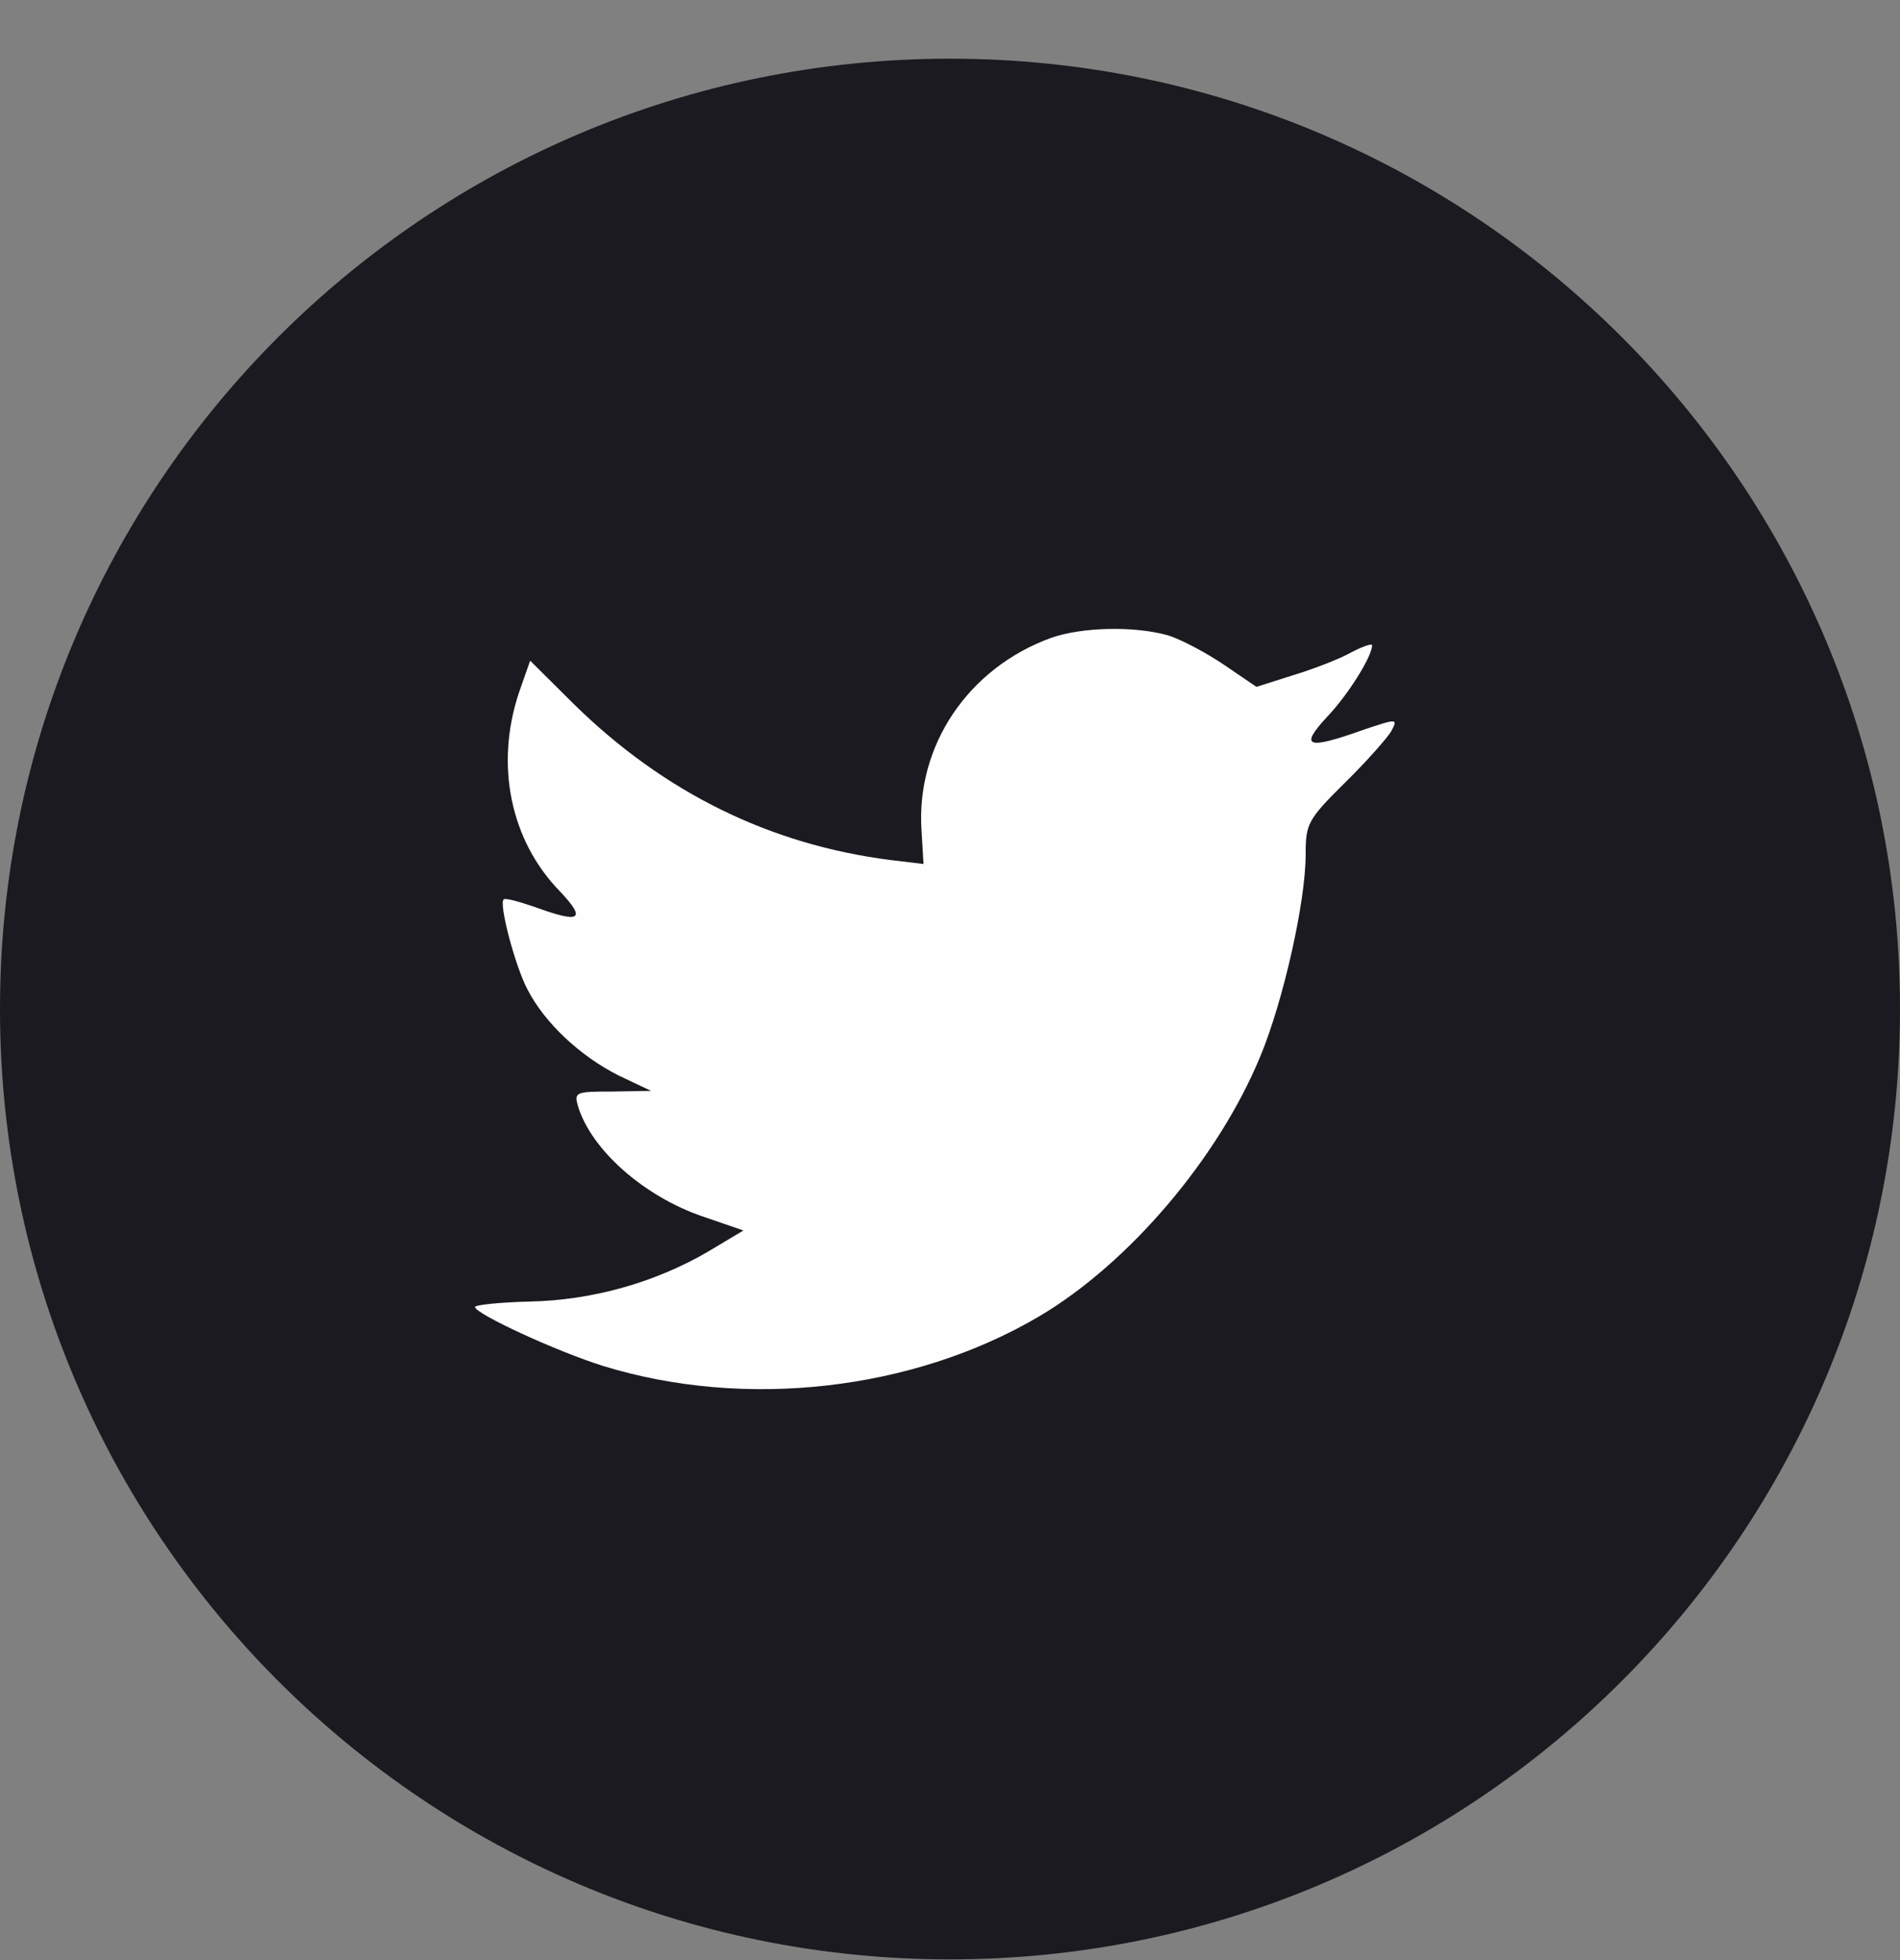 <svg width="32" height="33" viewBox="0 0 32 33" fill="none" xmlns="http://www.w3.org/2000/svg">
<rect x="0" y="0" width="32" height="33" fill="#808080" stroke="none"/>
<path fill-rule="evenodd" clip-rule="evenodd" d="M-9.07879e-08 16.988C-4.06471e-08 8.152 7.163 0.988 16 0.988C24.837 0.988 32 8.152 32 16.988C32 25.825 24.837 32.988 16 32.988C7.163 32.988 -1.40929e-07 25.825 -9.07879e-08 16.988Z" fill="#1A1A20"/>
<path fill-rule="evenodd" clip-rule="evenodd" d="M15.521 13.993L15.554 14.546L14.995 14.479C12.958 14.219 11.178 13.338 9.668 11.857L8.929 11.123L8.739 11.665C8.336 12.874 8.593 14.151 9.433 15.01C9.88 15.484 9.779 15.552 9.007 15.27C8.739 15.179 8.504 15.111 8.481 15.145C8.403 15.224 8.671 16.253 8.884 16.659C9.175 17.224 9.768 17.778 10.417 18.106L10.966 18.366L10.317 18.377C9.69 18.377 9.668 18.388 9.735 18.625C9.959 19.36 10.843 20.139 11.828 20.478L12.521 20.716L11.917 21.077C11.022 21.597 9.97 21.891 8.918 21.913C8.414 21.925 8 21.97 8 22.004C8 22.117 9.365 22.749 10.16 22.998C12.544 23.732 15.375 23.416 17.502 22.162C19.013 21.269 20.523 19.495 21.229 17.778C21.609 16.863 21.99 15.191 21.99 14.388C21.99 13.869 22.023 13.801 22.65 13.179C23.019 12.818 23.366 12.422 23.433 12.309C23.545 12.095 23.534 12.095 22.963 12.287C22.012 12.626 21.878 12.581 22.348 12.072C22.695 11.711 23.109 11.055 23.109 10.863C23.109 10.829 22.941 10.886 22.751 10.987C22.549 11.1 22.102 11.27 21.766 11.372L21.161 11.564L20.613 11.191C20.311 10.987 19.886 10.761 19.662 10.694C19.091 10.536 18.218 10.558 17.703 10.739C16.304 11.247 15.42 12.558 15.521 13.993Z" fill="#FEFEFE"/>
</svg>

